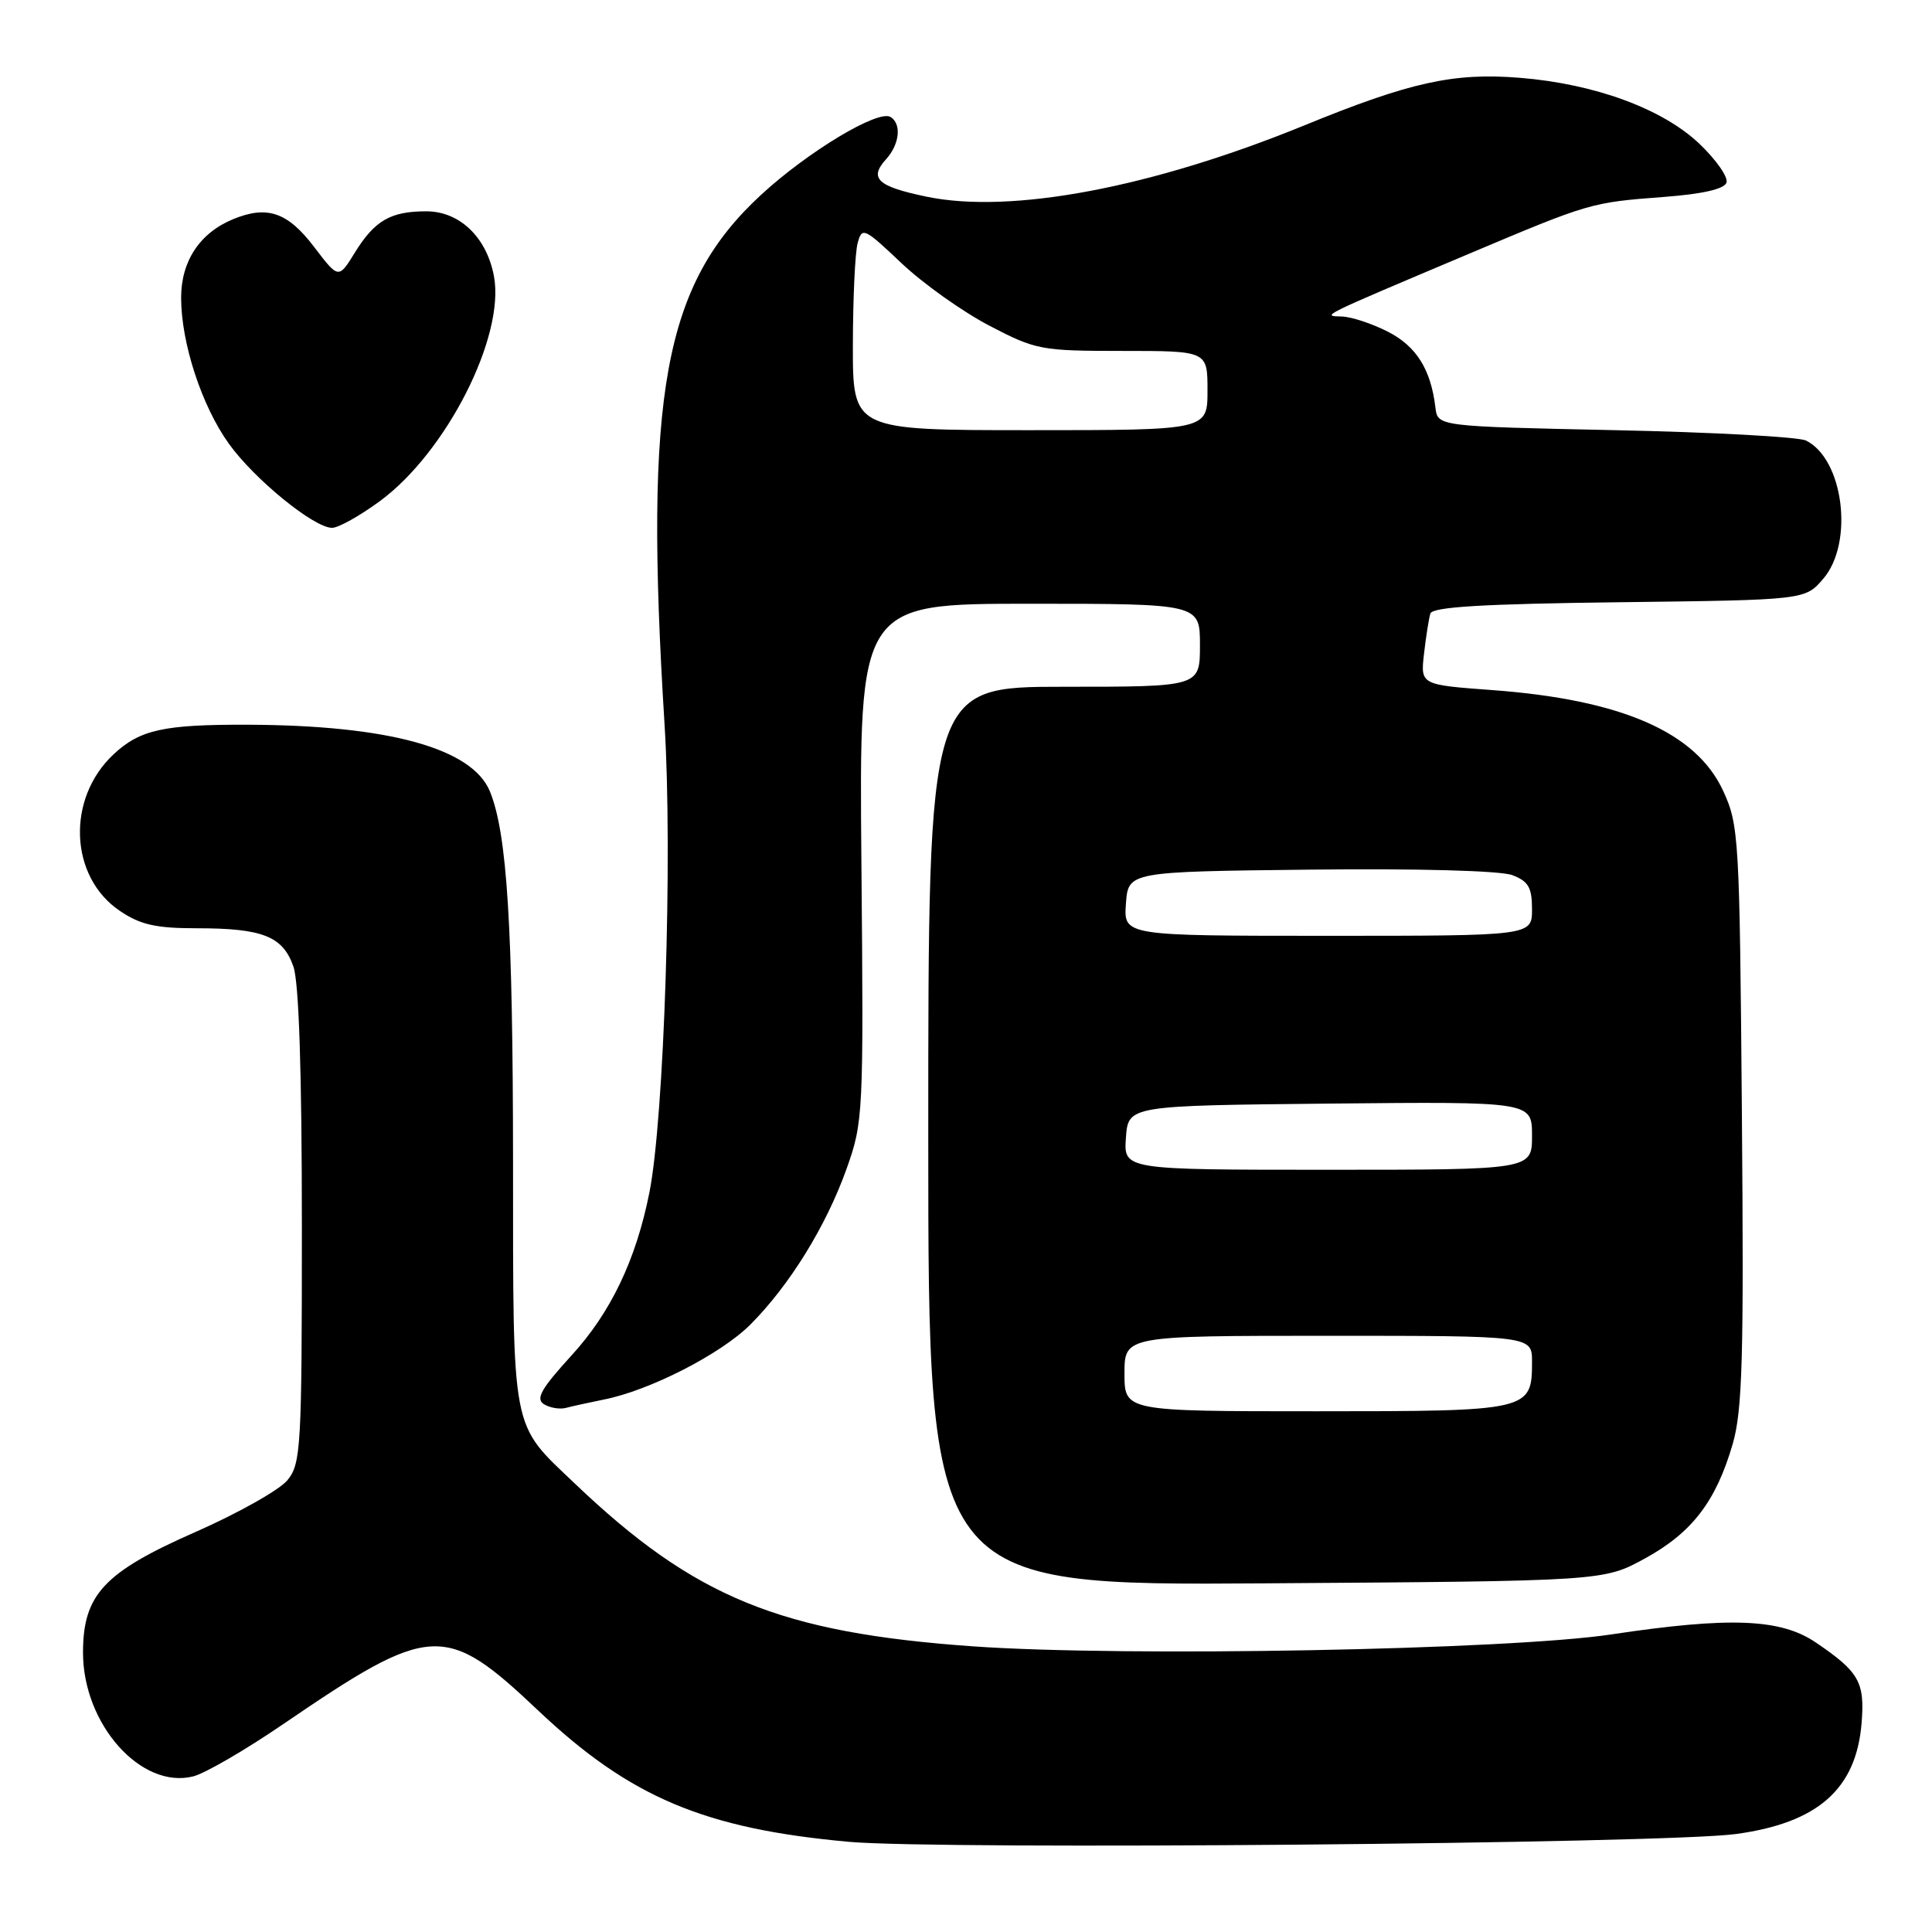 <?xml version="1.0" encoding="UTF-8" standalone="no"?>
<!DOCTYPE svg PUBLIC "-//W3C//DTD SVG 1.1//EN" "http://www.w3.org/Graphics/SVG/1.1/DTD/svg11.dtd" >
<svg xmlns="http://www.w3.org/2000/svg" xmlns:xlink="http://www.w3.org/1999/xlink" version="1.1" viewBox="0 0 256 256">
 <g >
 <path fill="currentColor"
d=" M 230.00 243.02 C 240.87 241.55 245.96 237.06 246.67 228.32 C 247.11 222.88 246.35 221.53 240.59 217.63 C 235.94 214.47 229.19 214.21 213.50 216.57 C 199.90 218.62 149.09 219.57 128.93 218.15 C 103.37 216.34 92.03 211.70 76.17 196.58 C 67.64 188.45 68.00 190.32 67.98 153.80 C 67.96 122.79 67.20 110.50 64.93 104.90 C 62.61 99.16 51.54 96.10 32.87 96.03 C 21.69 95.99 18.55 96.68 15.05 99.95 C 8.77 105.82 9.19 116.20 15.90 120.71 C 18.61 122.54 20.67 123.00 26.08 123.00 C 34.80 123.00 37.48 124.06 38.88 128.08 C 39.61 130.19 40.00 142.01 40.00 162.54 C 40.00 191.74 39.88 193.93 38.10 196.12 C 37.06 197.41 31.55 200.51 25.87 203.01 C 13.76 208.34 11.00 211.30 11.00 218.99 C 11.00 228.47 18.70 237.12 25.60 235.38 C 27.15 235.00 32.53 231.87 37.55 228.44 C 57.12 215.08 58.98 214.98 71.32 226.66 C 83.48 238.15 93.31 242.31 112.47 244.05 C 124.53 245.14 220.50 244.30 230.00 243.02 Z  M 217.97 206.50 C 224.21 203.08 227.38 198.94 229.59 191.34 C 230.88 186.89 231.08 179.92 230.81 147.77 C 230.51 110.89 230.42 109.33 228.32 104.78 C 224.73 97.01 214.84 92.70 197.73 91.44 C 188.22 90.74 188.22 90.74 188.69 86.62 C 188.95 84.35 189.33 81.96 189.53 81.30 C 189.80 80.42 196.47 80.02 214.54 79.80 C 239.18 79.50 239.18 79.50 241.59 76.69 C 245.68 71.93 244.29 60.81 239.29 58.37 C 238.30 57.89 226.93 57.27 214.00 57.00 C 190.50 56.50 190.50 56.50 190.20 54.00 C 189.60 48.95 187.68 45.88 183.90 43.95 C 181.80 42.88 179.05 41.97 177.79 41.94 C 175.09 41.86 174.69 42.06 194.50 33.69 C 210.68 26.86 210.80 26.83 220.42 26.10 C 225.61 25.71 228.49 25.05 228.77 24.19 C 229.01 23.47 227.40 21.17 225.19 19.06 C 220.30 14.41 211.32 11.11 201.39 10.31 C 192.64 9.60 186.87 10.87 172.84 16.61 C 152.61 24.87 133.97 28.39 122.77 26.06 C 116.27 24.71 115.11 23.64 117.40 21.11 C 119.21 19.11 119.49 16.42 118.00 15.50 C 116.36 14.49 107.04 20.10 100.84 25.82 C 87.94 37.73 85.32 52.16 88.06 96.05 C 89.14 113.35 88.01 148.13 86.05 158.01 C 84.28 166.91 80.94 173.91 75.75 179.58 C 71.71 184.01 70.94 185.35 72.07 186.06 C 72.86 186.55 74.17 186.77 75.00 186.55 C 75.83 186.33 78.08 185.84 80.00 185.45 C 86.09 184.25 95.51 179.42 99.42 175.52 C 104.61 170.32 109.46 162.48 112.17 154.89 C 114.39 148.64 114.44 147.75 114.14 114.25 C 113.84 80.00 113.84 80.00 136.42 80.00 C 159.00 80.00 159.00 80.00 159.00 85.50 C 159.00 91.00 159.00 91.00 141.00 91.00 C 123.00 91.00 123.00 91.00 123.00 150.55 C 123.00 210.10 123.00 210.10 167.75 209.80 C 212.50 209.50 212.50 209.50 217.97 206.50 Z  M 50.30 66.43 C 59.15 59.94 66.95 44.57 65.45 36.59 C 64.48 31.43 60.90 28.00 56.48 28.00 C 51.75 28.00 49.65 29.22 47.02 33.47 C 44.86 36.97 44.86 36.97 41.63 32.73 C 38.11 28.10 35.40 27.18 30.87 29.05 C 26.46 30.88 24.00 34.61 24.00 39.45 C 24.00 45.45 26.73 53.79 30.33 58.80 C 33.70 63.50 41.60 69.94 44.00 69.94 C 44.83 69.95 47.66 68.36 50.30 66.43 Z  M 149.00 182.00 C 149.00 177.00 149.00 177.00 176.00 177.00 C 203.00 177.00 203.00 177.00 203.00 180.43 C 203.00 186.94 202.72 187.00 174.43 187.00 C 149.00 187.00 149.00 187.00 149.00 182.00 Z  M 149.19 150.75 C 149.50 146.50 149.50 146.50 176.25 146.23 C 203.00 145.97 203.00 145.97 203.00 150.48 C 203.00 155.00 203.00 155.00 175.94 155.00 C 148.89 155.00 148.89 155.00 149.19 150.75 Z  M 149.19 119.75 C 149.50 115.50 149.50 115.50 173.64 115.23 C 187.90 115.07 198.85 115.37 200.39 115.96 C 202.52 116.77 203.00 117.60 203.00 120.48 C 203.00 124.00 203.00 124.00 175.94 124.00 C 148.89 124.00 148.89 124.00 149.19 119.75 Z  M 113.01 45.75 C 113.02 39.56 113.30 33.47 113.64 32.22 C 114.22 30.05 114.49 30.17 119.46 34.88 C 122.33 37.59 127.56 41.31 131.09 43.15 C 137.25 46.37 137.94 46.50 148.75 46.50 C 160.00 46.50 160.00 46.50 160.00 51.75 C 160.00 57.00 160.00 57.00 136.50 57.00 C 113.00 57.00 113.00 57.00 113.01 45.75 Z "/>
</g>
</svg>